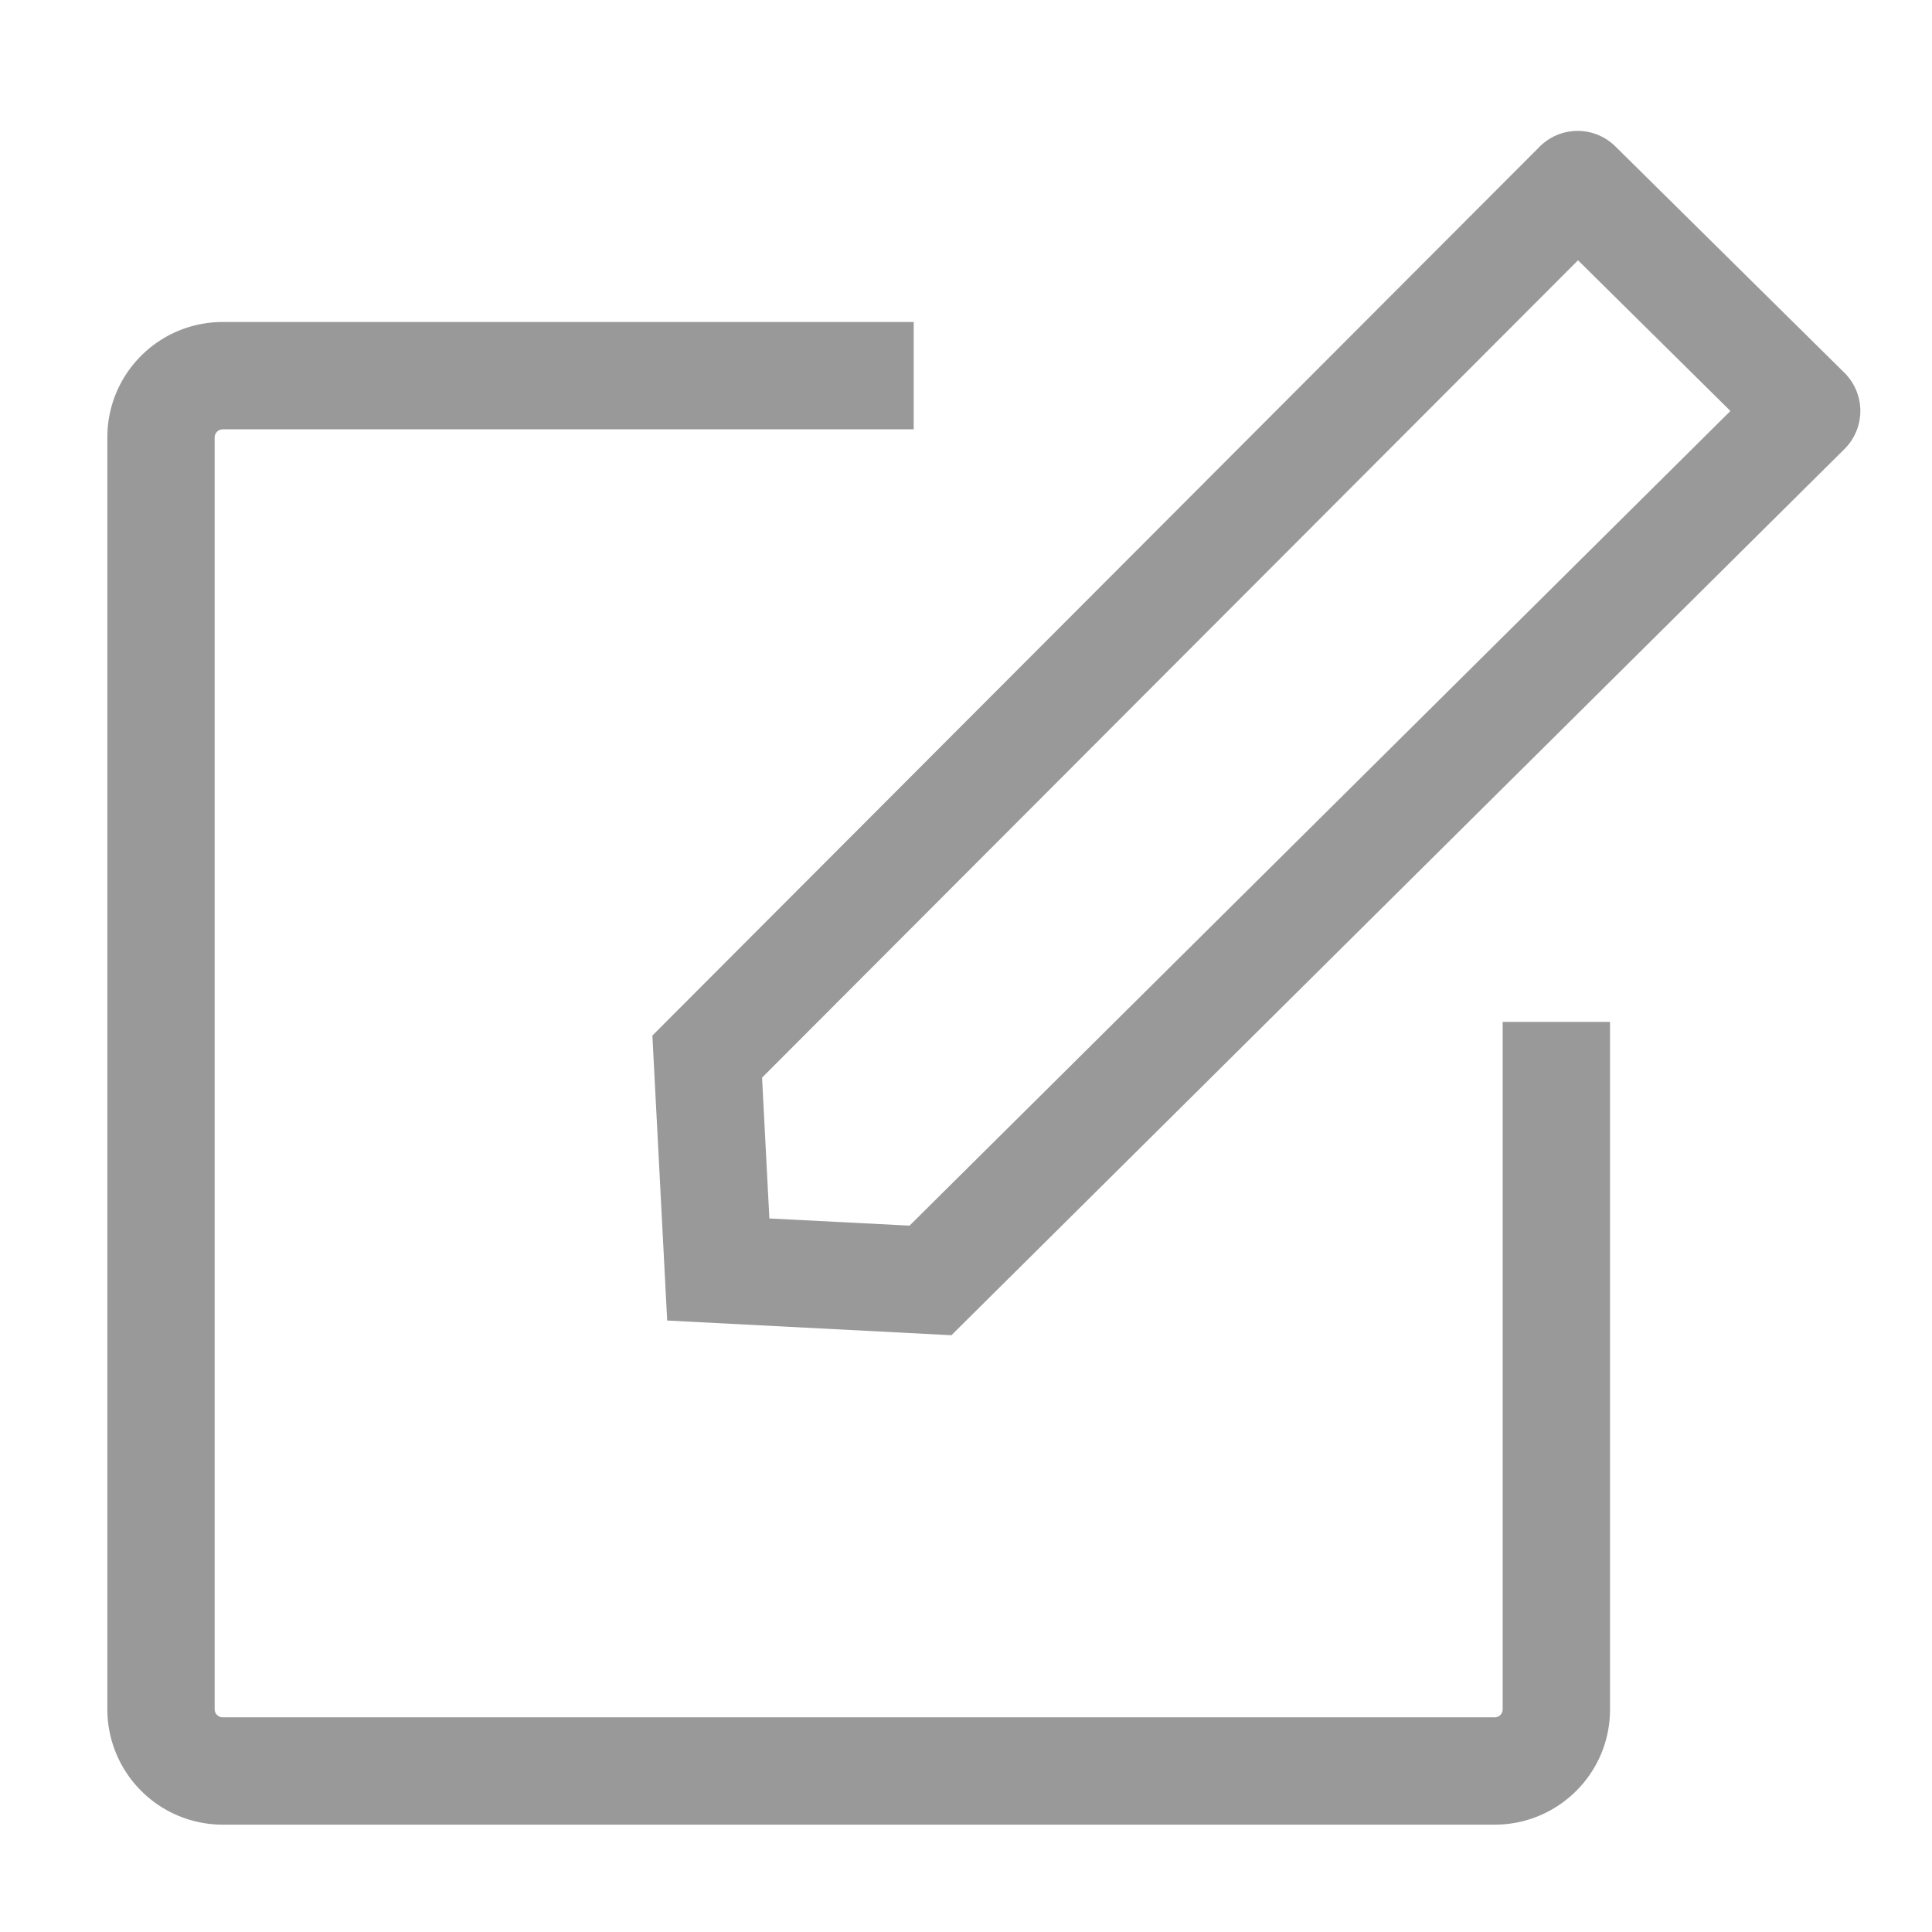 <svg xmlns="http://www.w3.org/2000/svg" viewBox="0 0 18 18" id="edit"><g fill="#999" fill-rule="evenodd"><path d="M8.513 3v1H2.076A.076.076 0 0 0 2 4.075v11.85c0 .041.034.075.075.075h11.85a.074.074 0 0 0 .075-.072V9.521h1v6.407C15 16.52 14.518 17 13.925 17H2.075A1.076 1.076 0 0 1 1 15.925V4.075C1 3.481 1.481 3 2.076 3h6.437z"></path><path fill-rule="nonzero" d="M7.1 10.04l.068 1.312 1.306.067 7.648-7.59-1.42-1.404L7.1 10.04zm7.95-8.676l2.134 2.109a.5.5 0 0 1 .004.707l-8.324 8.26-2.648-.137-.138-2.655 8.267-8.282a.5.5 0 0 1 .705-.002z"></path></g></svg>
